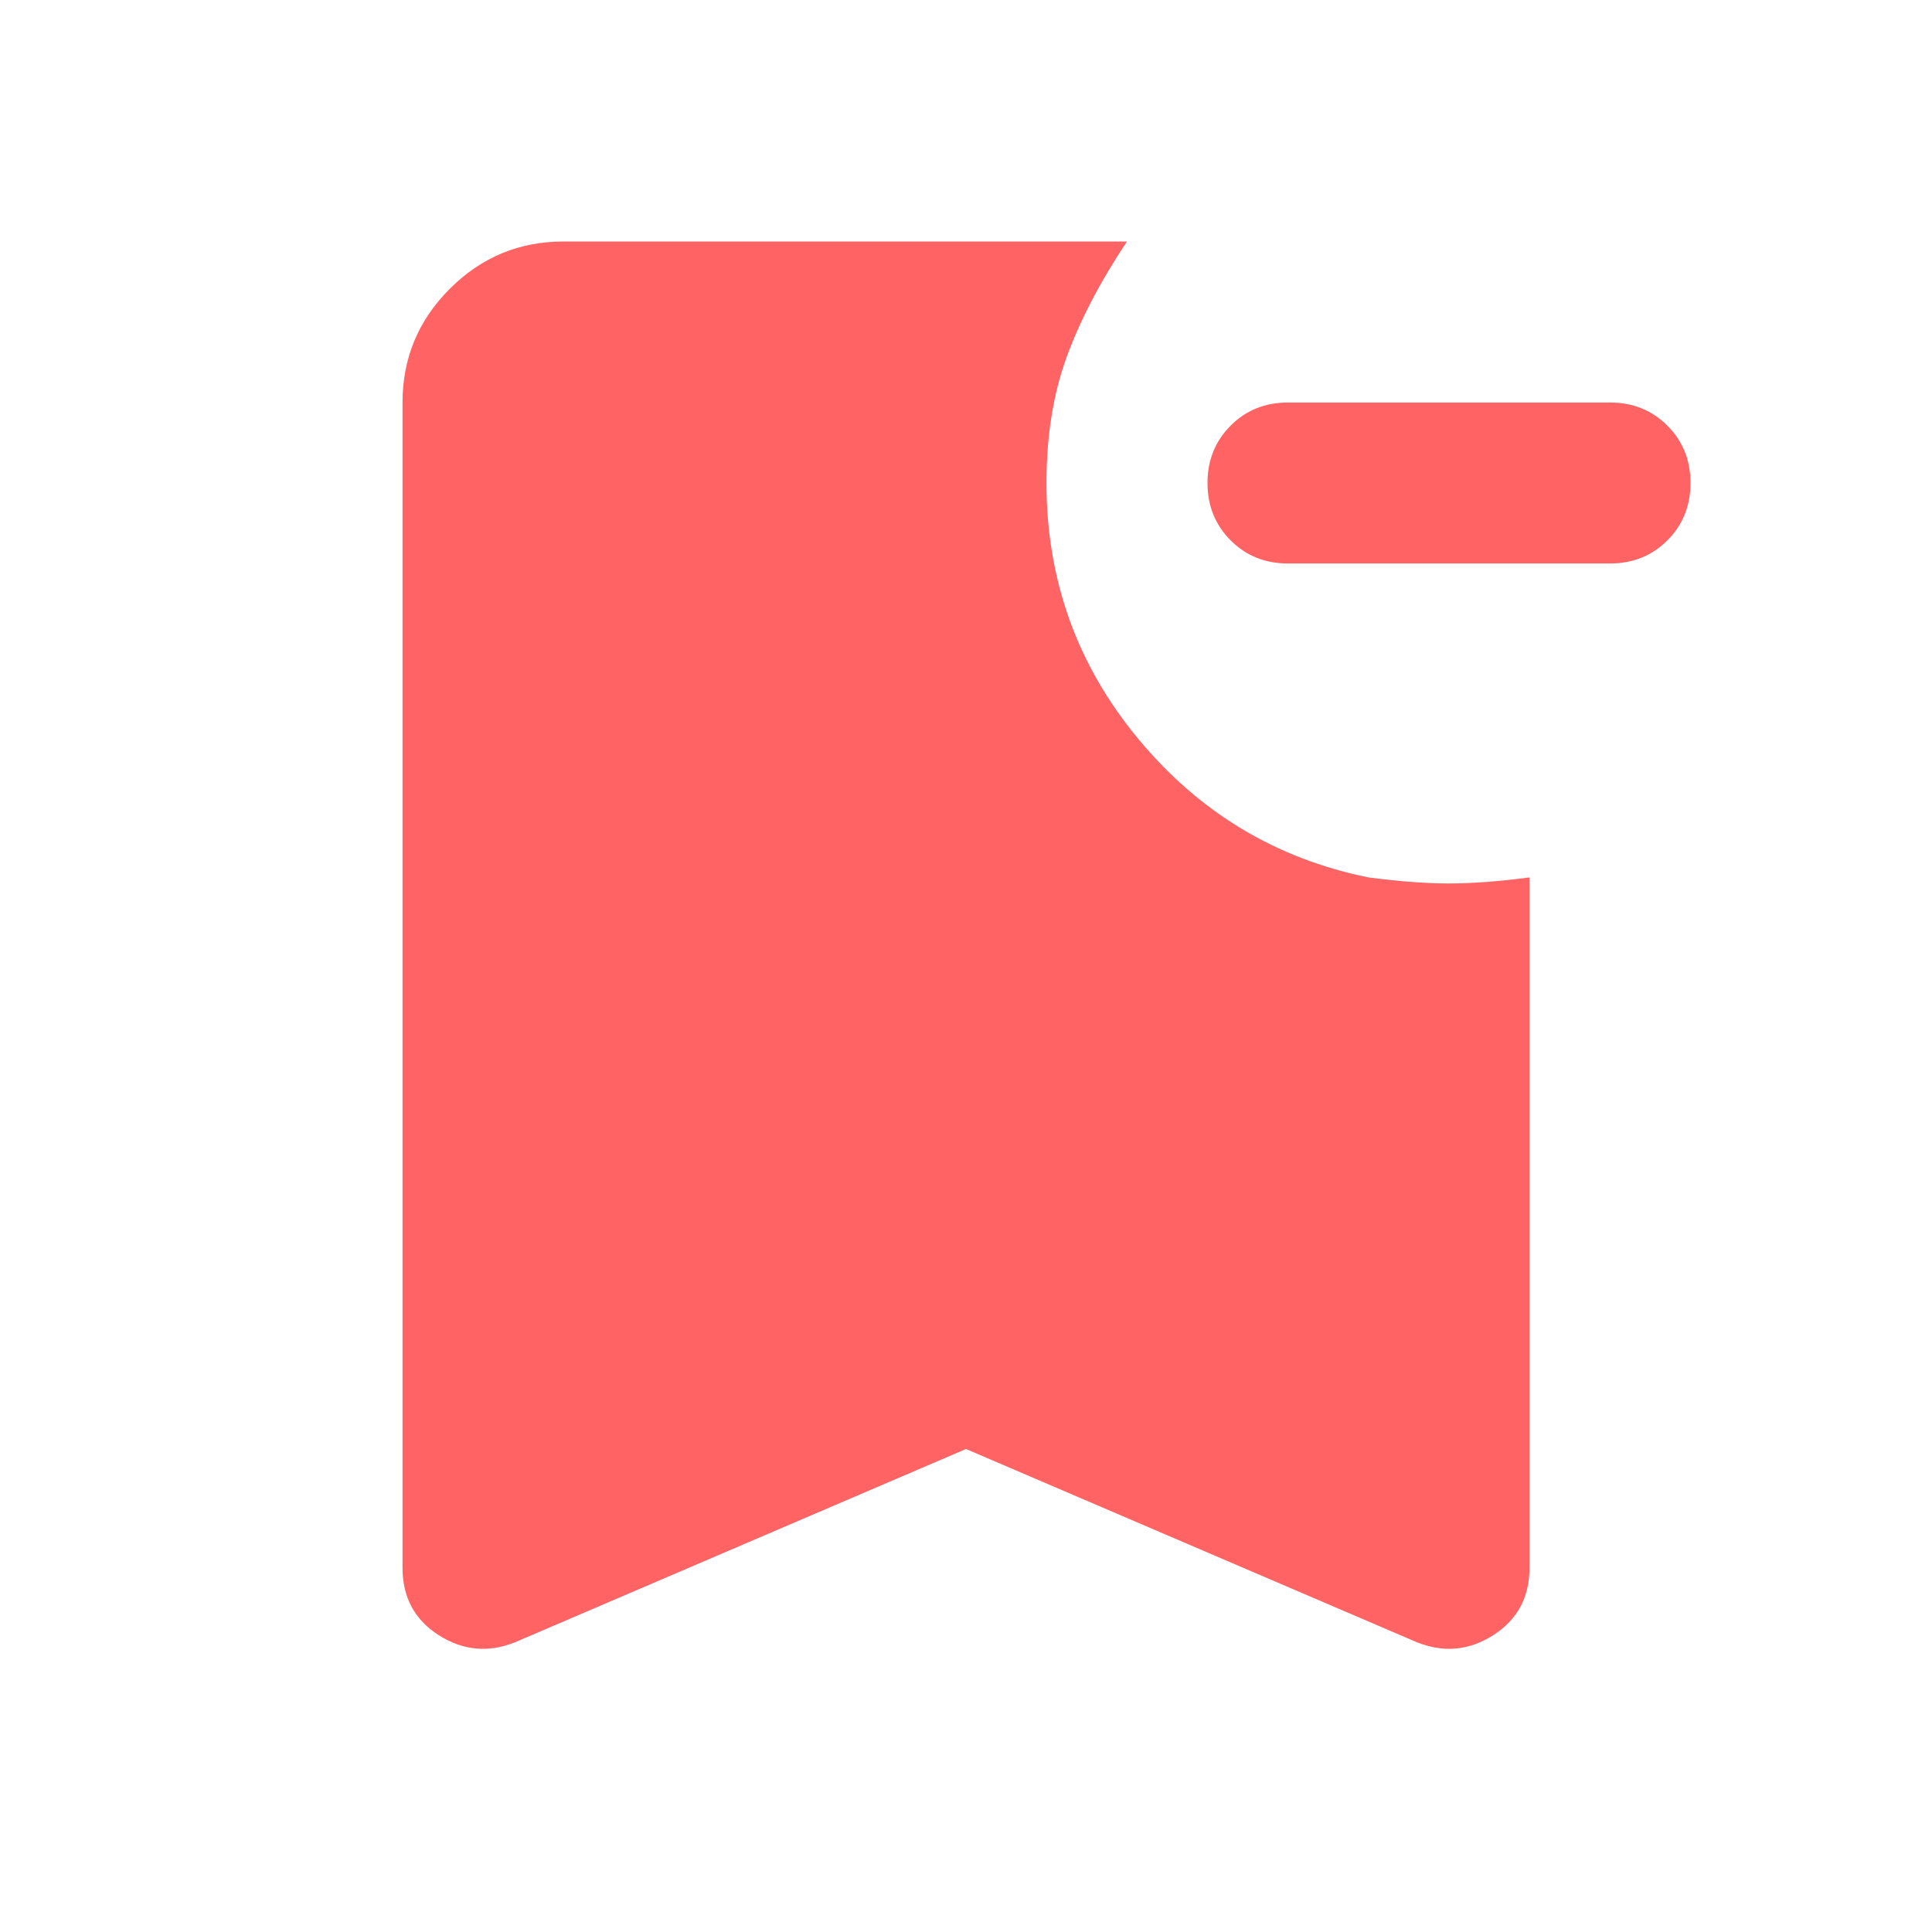 <svg width="32" height="32" viewBox="0 0 32 32" fill="none" xmlns="http://www.w3.org/2000/svg">
<path d="M21.333 9.333C20.955 9.333 20.639 9.206 20.384 8.951C20.128 8.695 20 8.378 20 8C20 7.622 20.128 7.305 20.384 7.049C20.639 6.794 20.955 6.667 21.333 6.667H26.666C27.044 6.667 27.361 6.794 27.616 7.049C27.872 7.305 28 7.622 28 8C28 8.378 27.872 8.695 27.616 8.951C27.361 9.206 27.044 9.333 26.666 9.333H21.333ZM8.533 27.2C8.089 27.378 7.667 27.339 7.266 27.083C6.867 26.828 6.667 26.456 6.667 25.967V6.667C6.667 5.933 6.928 5.305 7.45 4.783C7.972 4.261 8.6 4 9.333 4H18.666C18.222 4.667 17.889 5.306 17.666 5.917C17.444 6.528 17.333 7.222 17.333 8C17.333 9.6 17.838 11.011 18.849 12.233C19.861 13.456 21.133 14.222 22.666 14.533C23.178 14.6 23.622 14.633 24 14.633C24.378 14.633 24.822 14.6 25.333 14.533V25.967C25.333 26.456 25.133 26.828 24.733 27.083C24.333 27.339 23.911 27.378 23.466 27.2L16 24L8.533 27.2Z" fill="#FF6363"/>
</svg>
